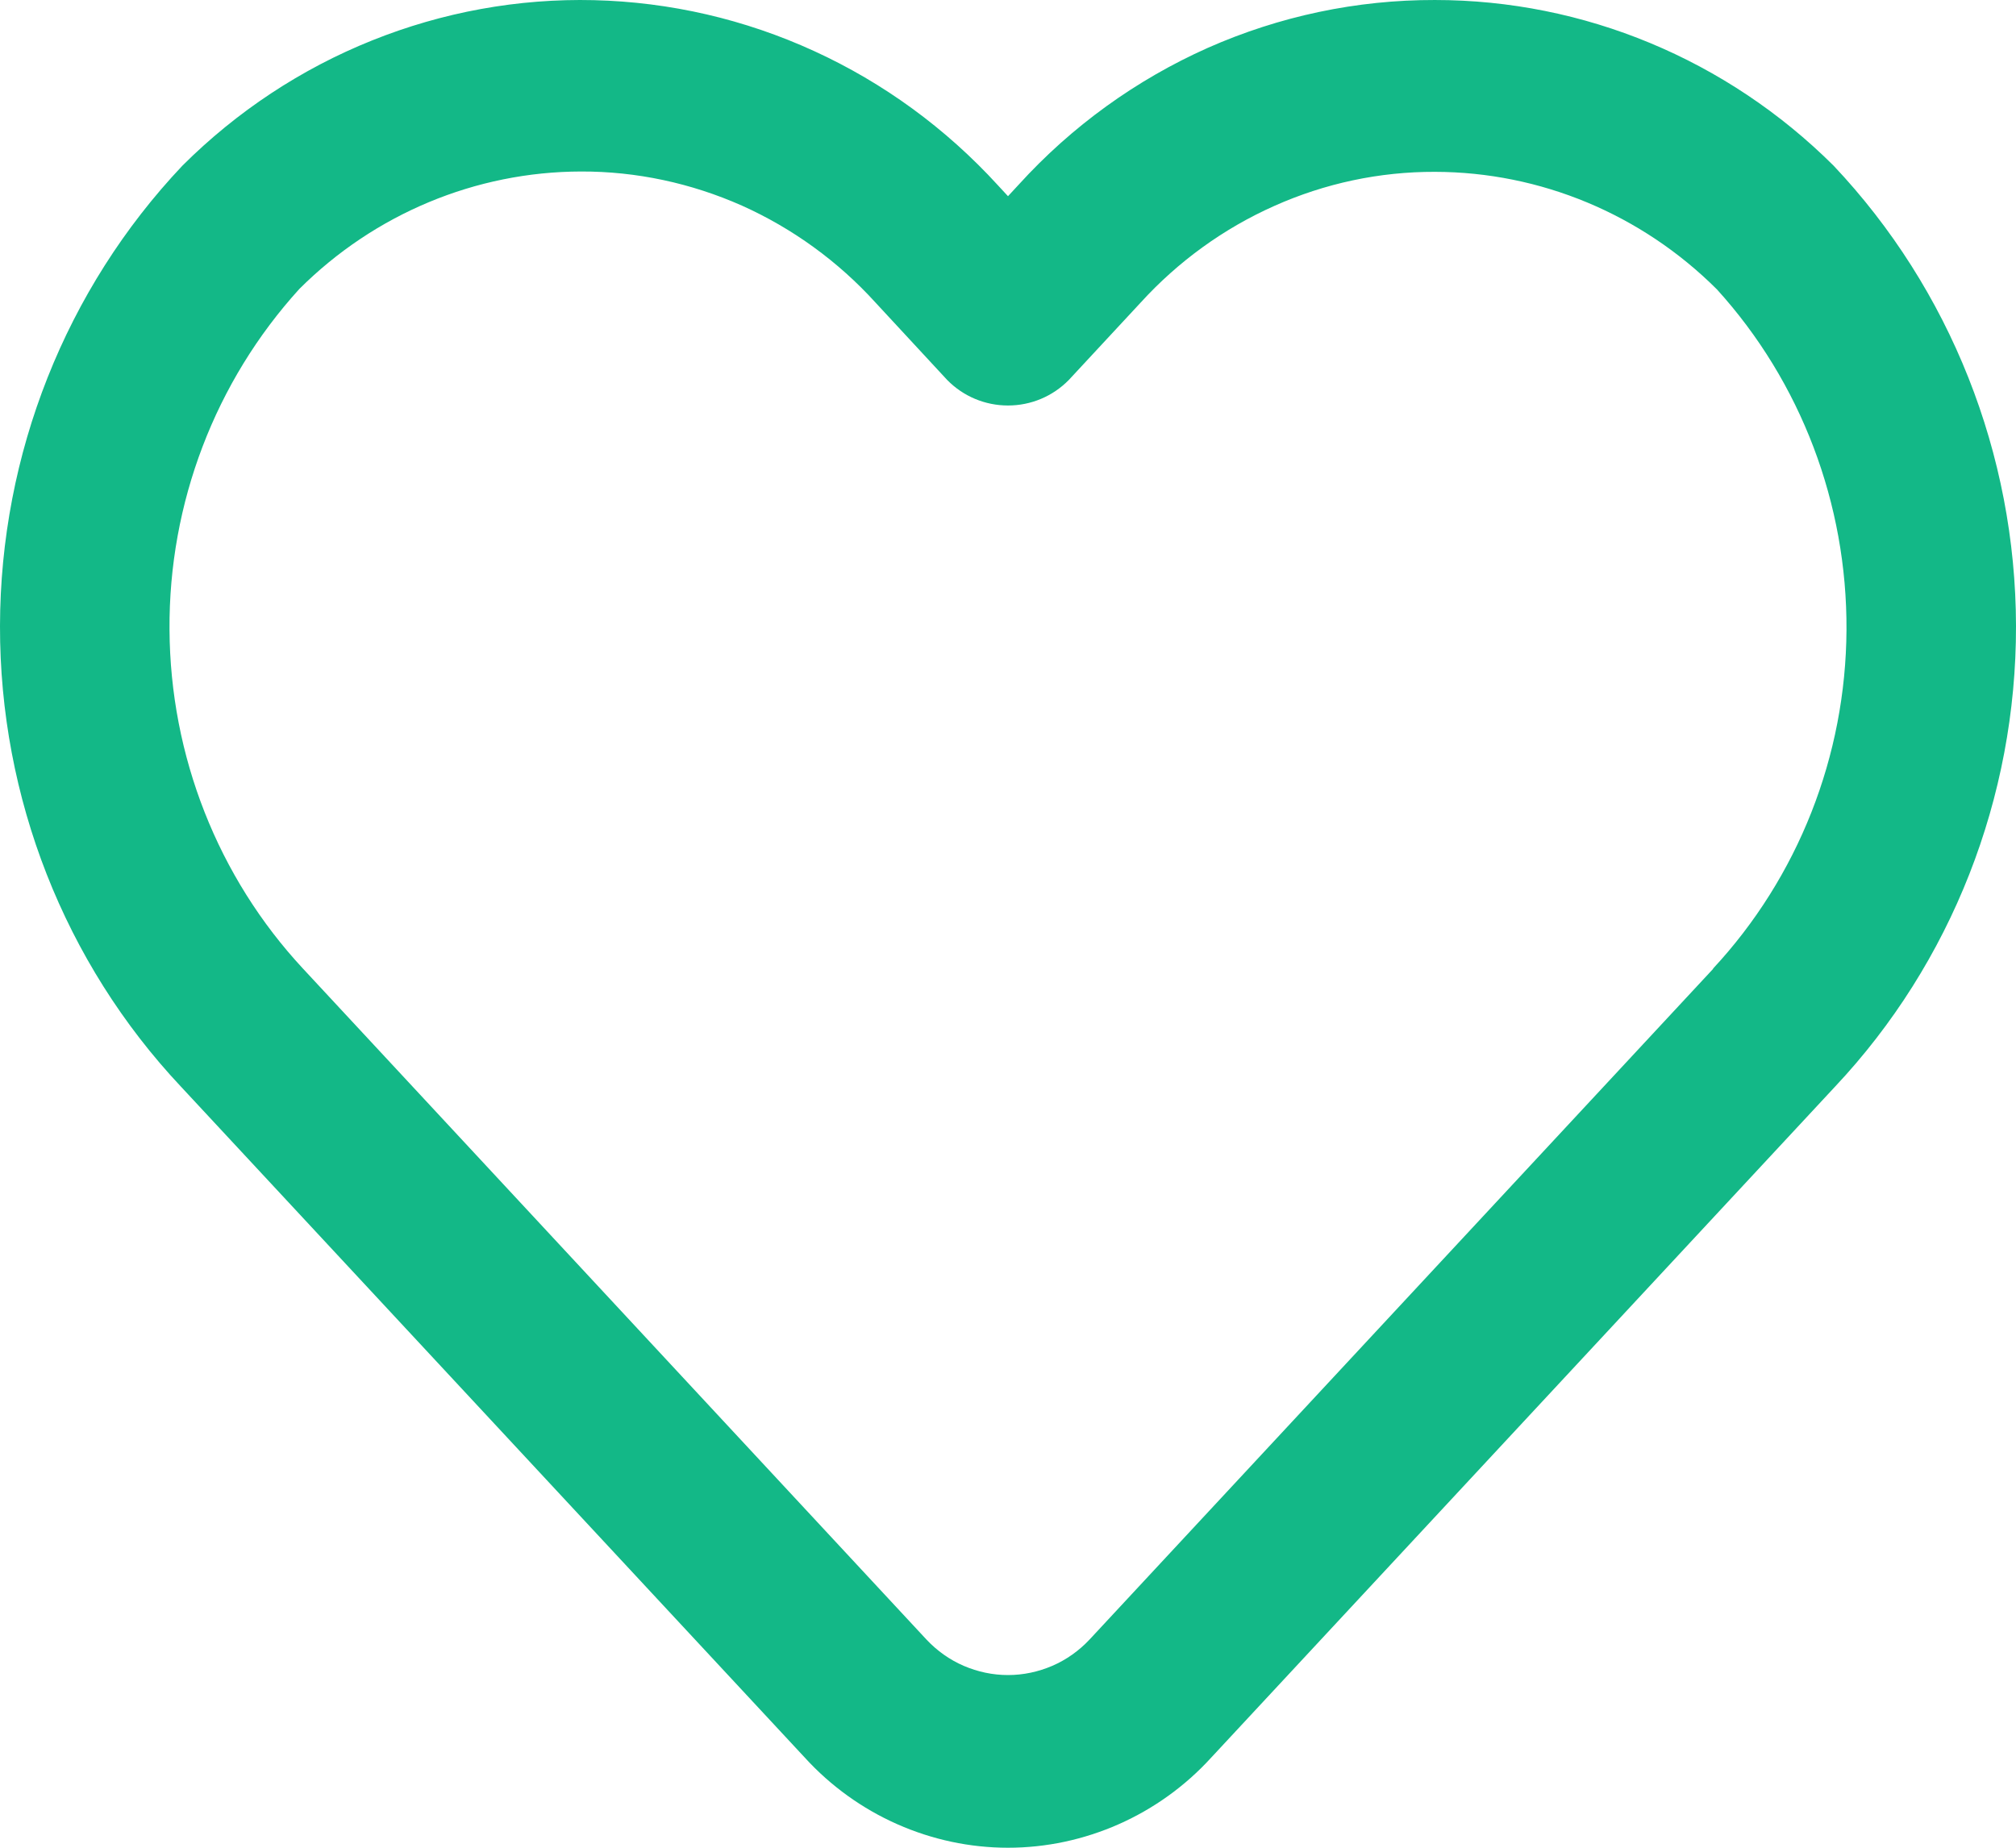 <svg width="12" height="11" viewBox="0 0 12 11" fill="none" xmlns="http://www.w3.org/2000/svg">
<path d="M8.541 3.26687e-05C8.076 -0.001 7.616 0.096 7.189 0.285C6.763 0.475 6.379 0.752 6.063 1.1L6 1.168L5.939 1.102C5.63 0.764 5.259 0.493 4.846 0.304C4.434 0.115 3.988 0.012 3.536 0.001C3.084 -0.01 2.635 0.072 2.214 0.241C1.793 0.41 1.41 0.663 1.086 0.986C0.391 1.721 0.002 2.703 5.4382e-06 3.726C-0.002 4.748 0.384 5.732 1.077 6.469L4.791 10.464C4.945 10.633 5.133 10.768 5.341 10.86C5.549 10.952 5.773 11 6 11C6.227 11 6.451 10.952 6.659 10.86C6.867 10.768 7.055 10.633 7.209 10.464L10.923 6.469C11.616 5.732 12.002 4.748 12 3.726C11.998 2.704 11.609 1.722 10.914 0.986C10.279 0.354 9.428 0 8.541 3.26687e-05ZM10.198 5.767L6.485 9.761C6.422 9.828 6.347 9.881 6.264 9.917C6.18 9.953 6.091 9.972 6 9.972C5.909 9.972 5.82 9.953 5.736 9.917C5.653 9.881 5.578 9.828 5.515 9.761L1.804 5.767C1.297 5.222 1.013 4.5 1.009 3.748C1.004 2.996 1.281 2.271 1.782 1.72C2.23 1.273 2.832 1.022 3.459 1.021C3.788 1.02 4.114 1.09 4.416 1.224C4.717 1.359 4.989 1.556 5.212 1.802L5.638 2.262C5.734 2.36 5.864 2.414 6 2.414C6.136 2.414 6.266 2.36 6.362 2.262L6.789 1.802C7.013 1.556 7.284 1.36 7.585 1.226C7.887 1.091 8.212 1.022 8.541 1.023C9.169 1.024 9.771 1.275 10.22 1.723C10.72 2.274 10.995 2.999 10.991 3.75C10.987 4.501 10.703 5.222 10.196 5.767H10.198Z" fill="#13B887"/>
</svg>
